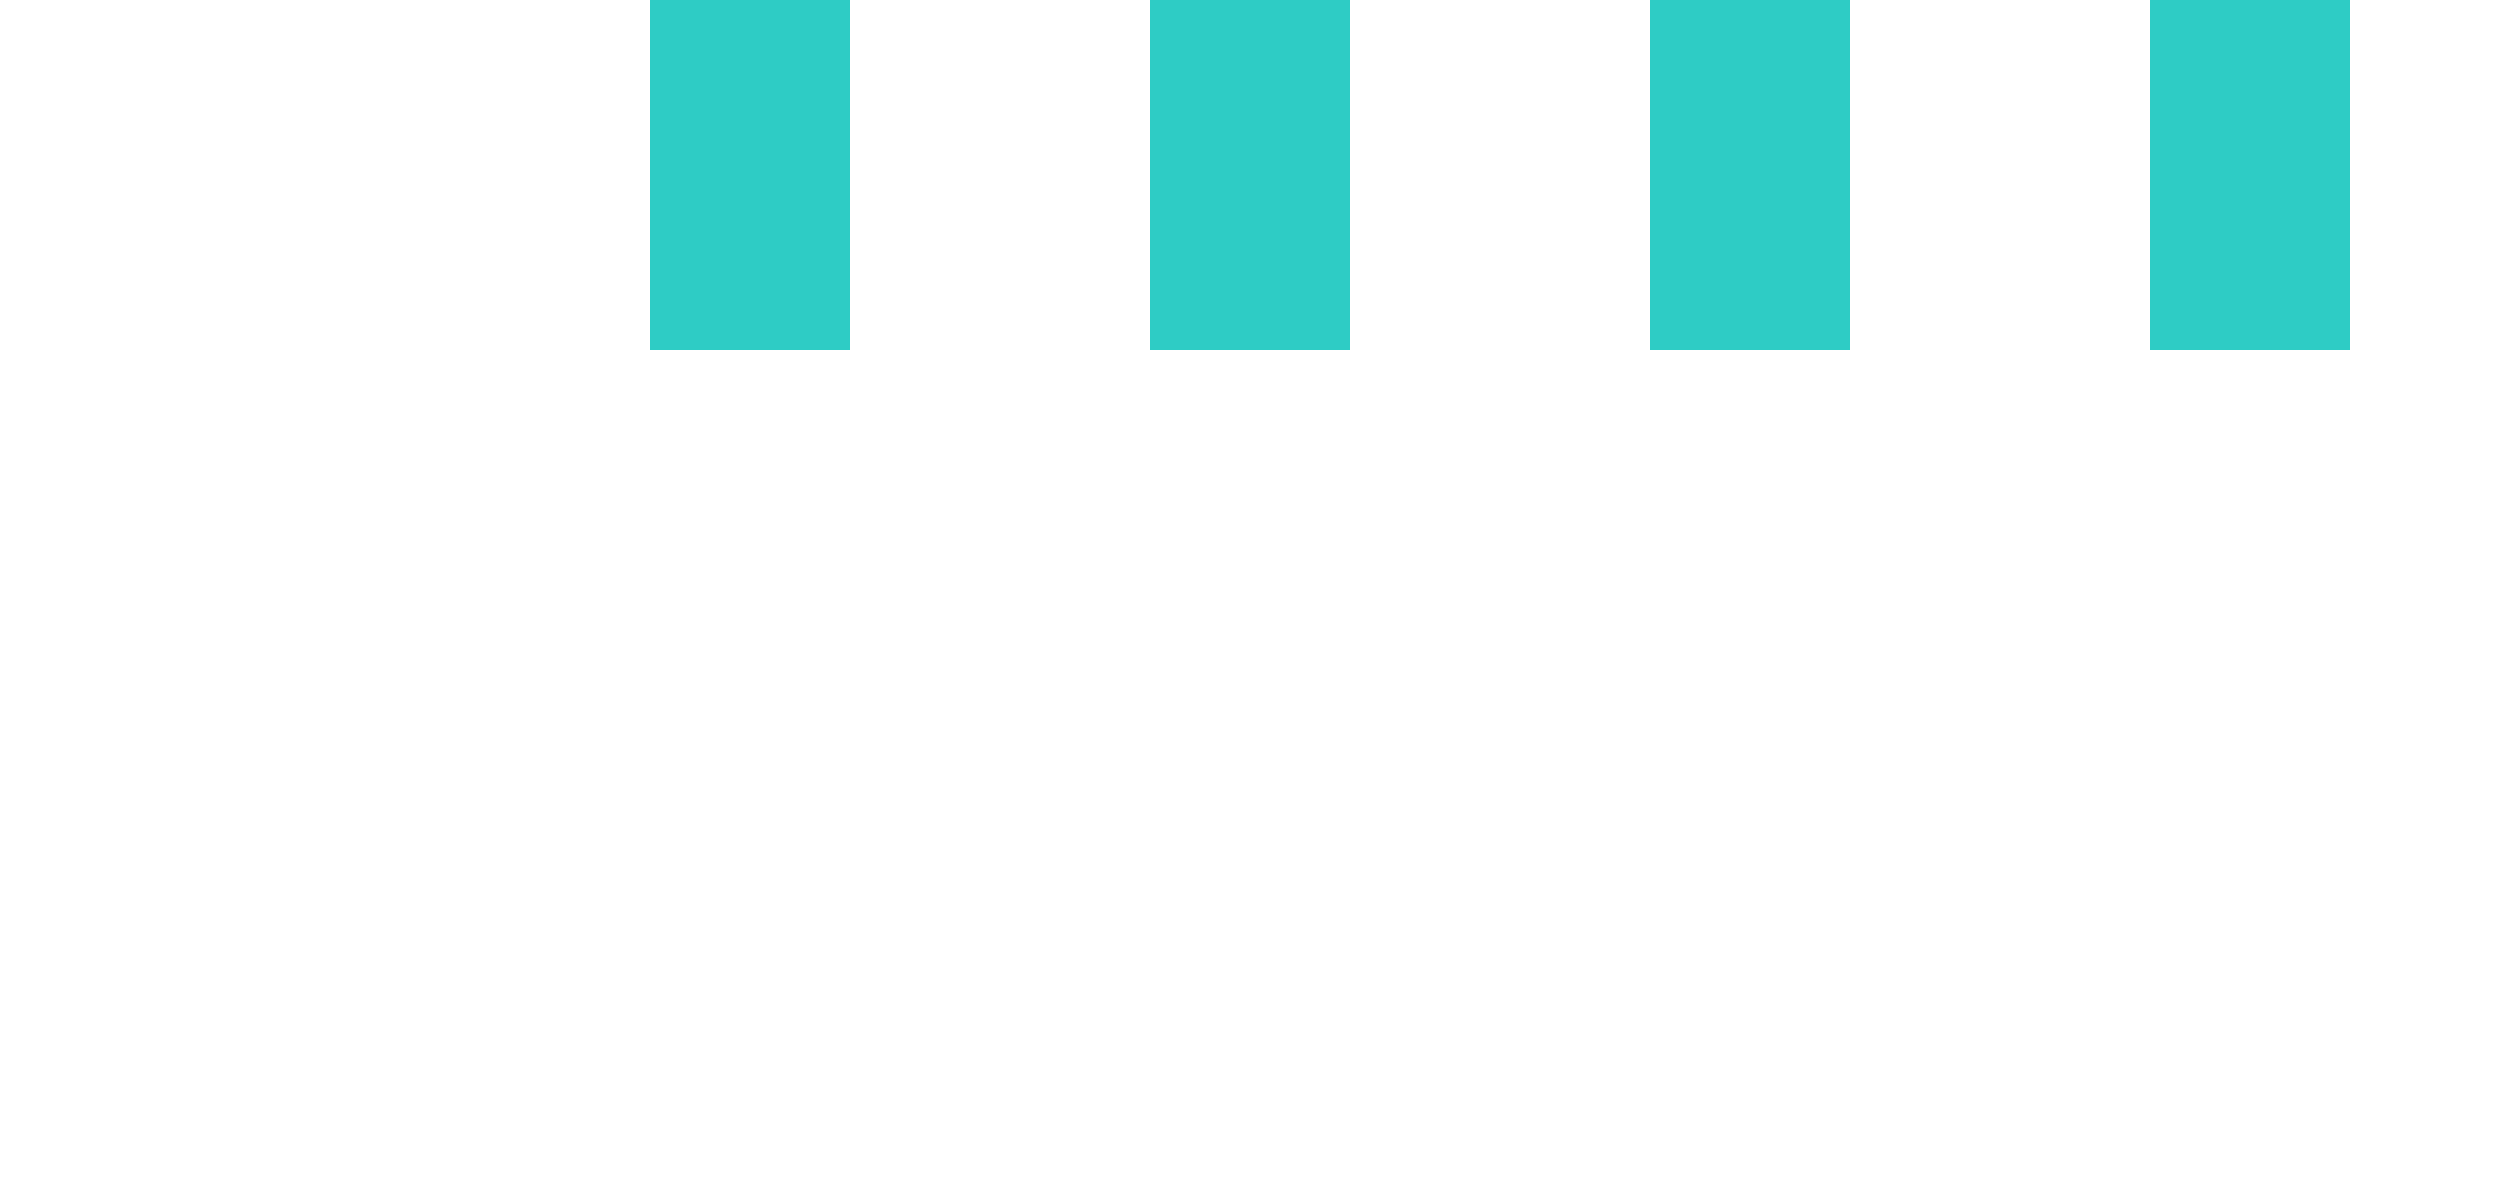 <svg version="1.1" id="Layer_1" xmlns="http://www.w3.org/2000/svg" xmlns:xlink="http://www.w3.org/1999/xlink" x="0px" y="0px"
     width="50px" height="24px" viewBox="0 0 24 24" style="enable-background:new 0 0 50 50;" xml:space="preserve">
    <rect x="0" y="0" width="4" height="7" fill="#2eccc5">
      <animateTransform  attributeType="xml"
        attributeName="transform" type="scale"
        values="1,1; 1,3; 1,1"
        begin="0s" dur="0.6s" repeatCount="indefinite" />       
    </rect>

    <rect x="10" y="0" width="4" height="7" fill="#2eccc5">
      <animateTransform  attributeType="xml"
        attributeName="transform" type="scale"
        values="1,1; 1,3; 1,1"
        begin="0.2s" dur="0.6s" repeatCount="indefinite" />       
    </rect>
    <rect x="20" y="0" width="4" height="7" fill="#2eccc5">
      <animateTransform  attributeType="xml"
        attributeName="transform" type="scale"
        values="1,1; 1,3; 1,1"
        begin="0.4s" dur="0.6s" repeatCount="indefinite" />       
    </rect>
    <rect x="30" y="0" width="4" height="7" fill="#2eccc5">
      <animateTransform  attributeType="xml"
        attributeName="transform" type="scale"
        values="1,1; 1,3; 1,1"
        begin="0.6s" dur="0.6s" repeatCount="indefinite" />       
    </rect>
  </svg>